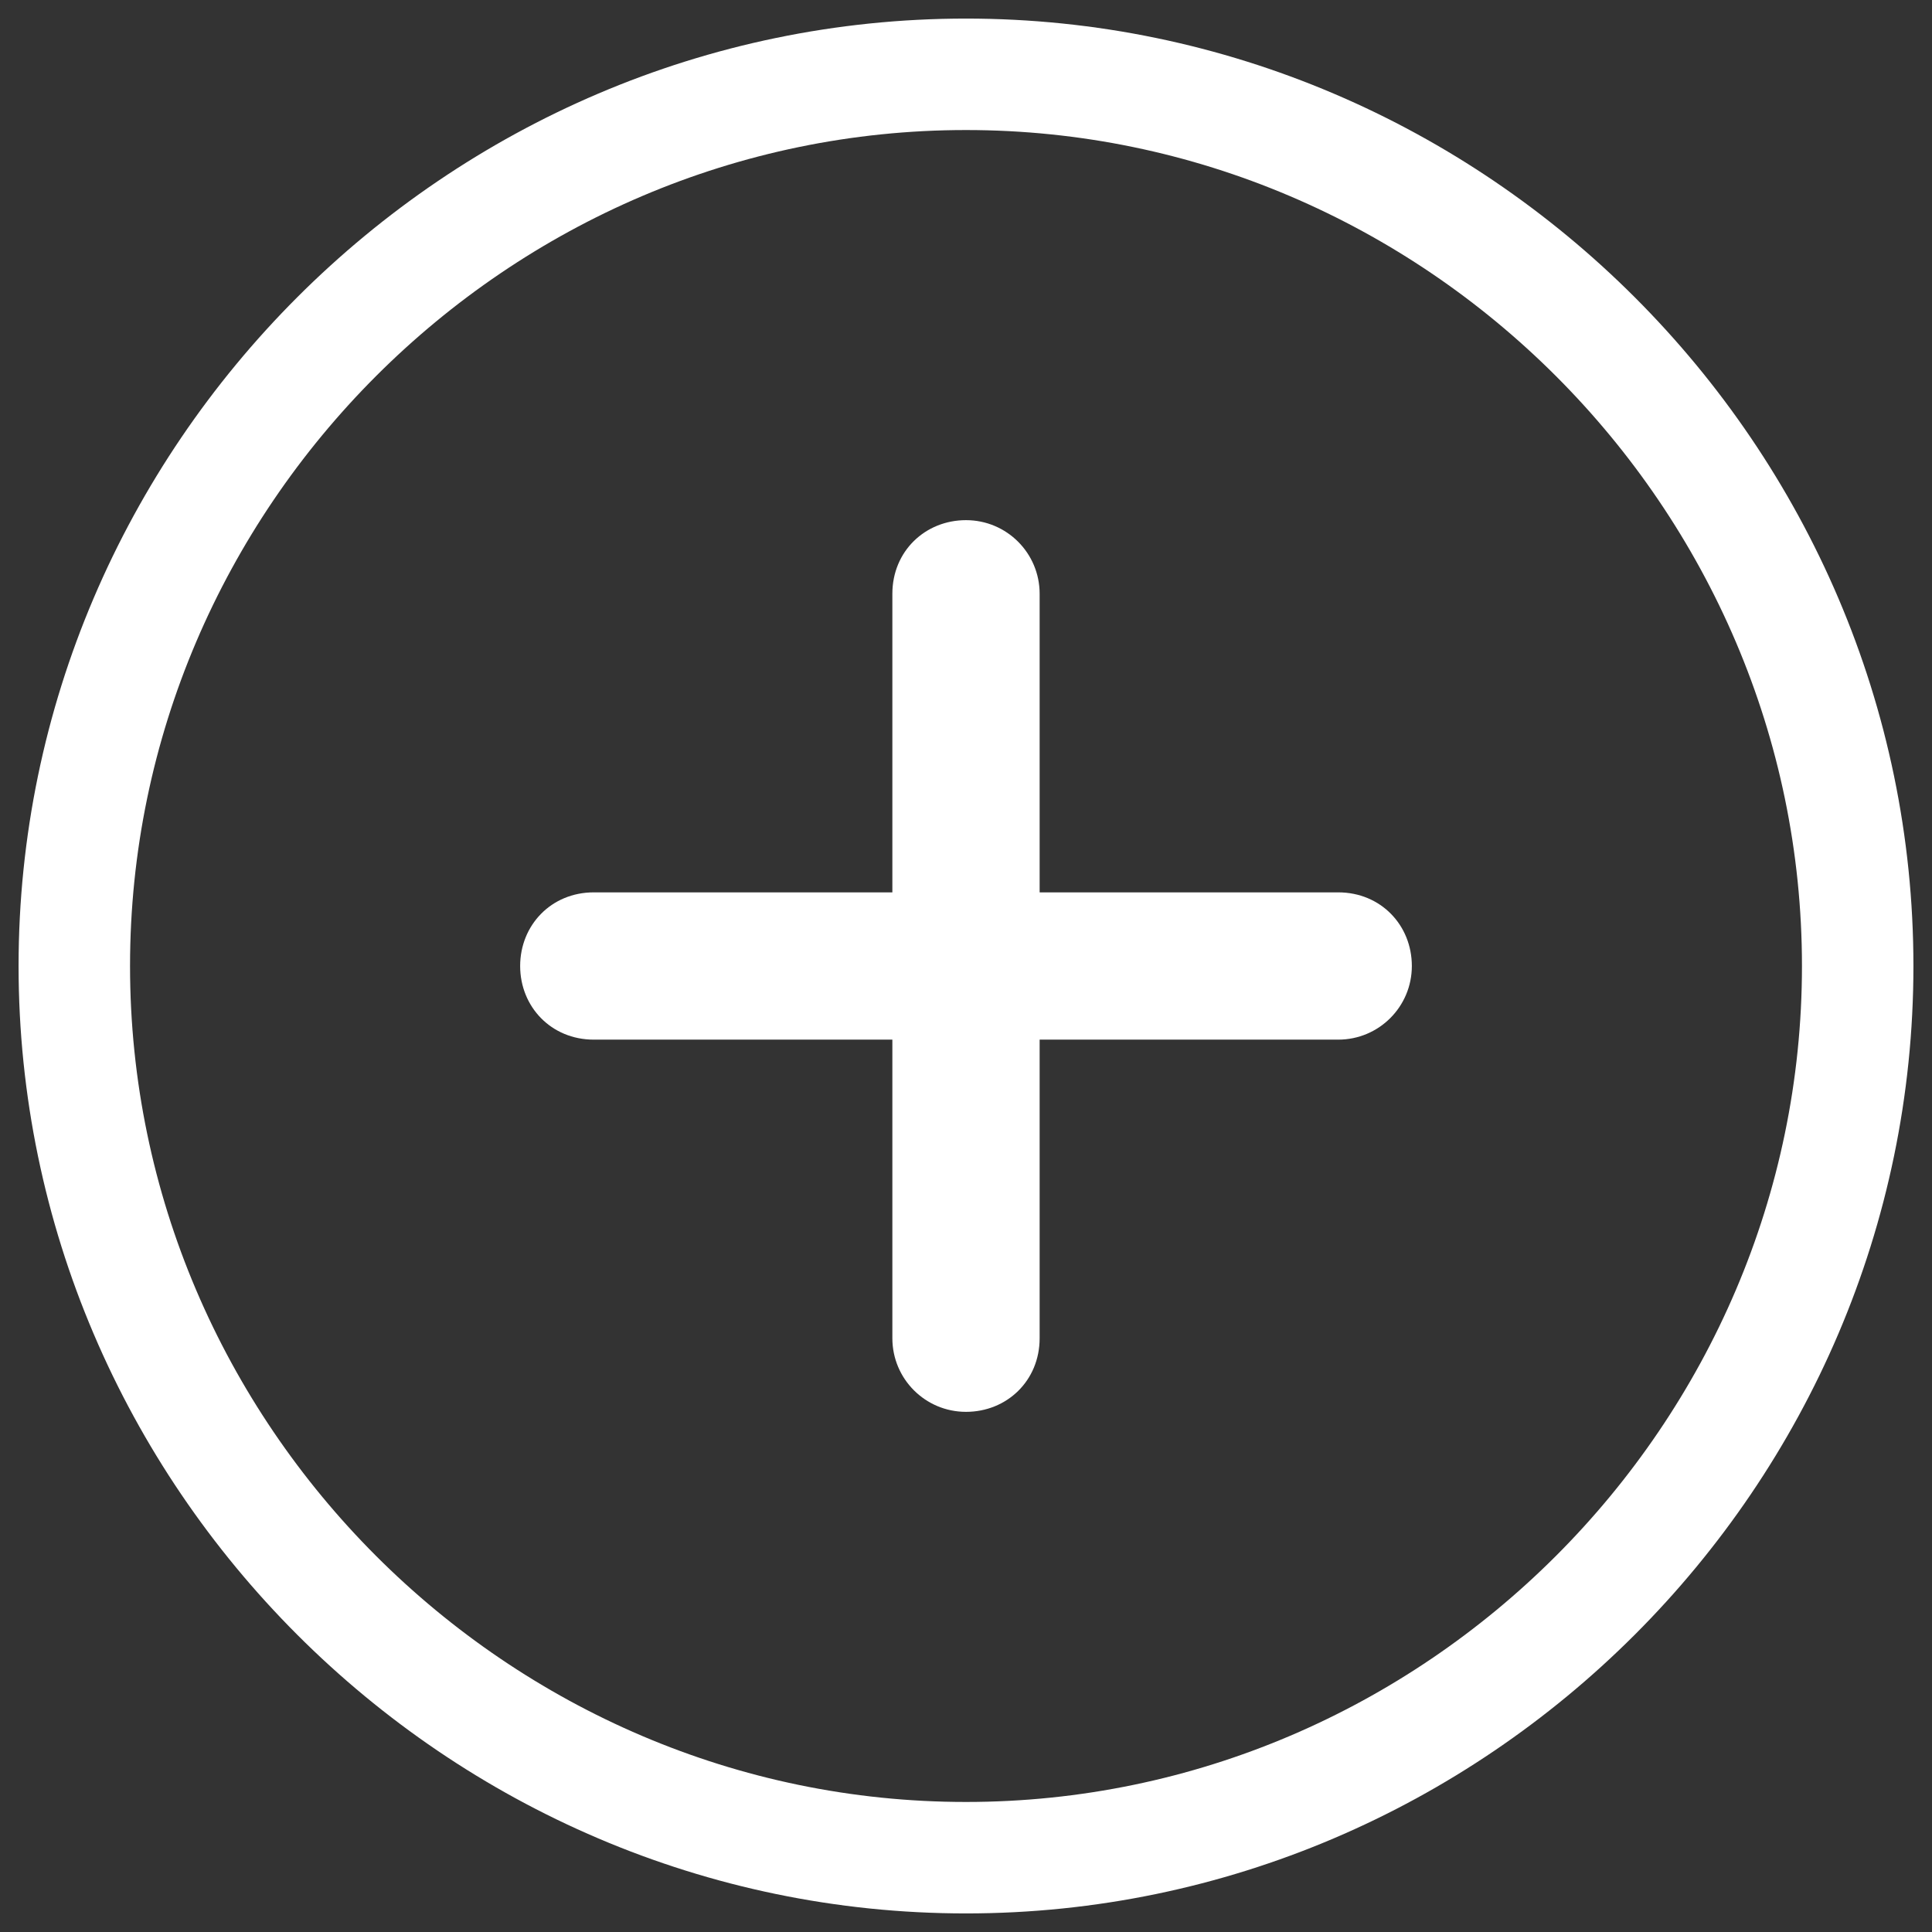 <?xml version="1.0" encoding="UTF-8"?>
<svg width="26px" height="26px" viewBox="0 0 26 26" version="1.1" xmlns="http://www.w3.org/2000/svg" xmlns:xlink="http://www.w3.org/1999/xlink">
    <rect x="0" y="0" width="26" height="26" fill="#333333" stroke="none"/>
    <title>Group 202</title>
    <g id="bank-switching-jounrey---mobile" stroke="none" stroke-width="1" fill="none" fill-rule="evenodd">
        <g id="Profile/Main-Copy-73" transform="translate(-341, -57)" fill-rule="nonzero">
            <g id="Group-11" transform="translate(-1, 0)">
                <g id="Group-202" transform="translate(343, 58)">
                    <path d="M12,0 C5.415,0 0,5.415 0,12 C0,18.585 5.415,24 12,24 C18.585,24 24,18.585 24,12 C24,5.415 18.585,0 12,0 Z" id="Path" stroke="#FFFFFF" stroke-width="1.5"></path>
                    <path d="M17.009,12.991 L12.991,12.991 L12.991,17.009 C12.991,17.583 12.548,18 12,18 C11.452,18 11.009,17.557 11.009,17.009 L11.009,12.991 L6.991,12.991 C6.417,12.991 6,12.548 6,12 C6,11.452 6.417,11.009 6.991,11.009 L11.009,11.009 L11.009,6.991 C11.009,6.417 11.452,6 12,6 C12.548,6 12.991,6.443 12.991,6.991 L12.991,11.009 L17.009,11.009 C17.583,11.009 18,11.452 18,12 C18,12.548 17.557,12.991 17.009,12.991 Z" id="Path" fill="#FFFFFF"></path>
                </g>
            </g>
        </g>
    </g>
</svg>